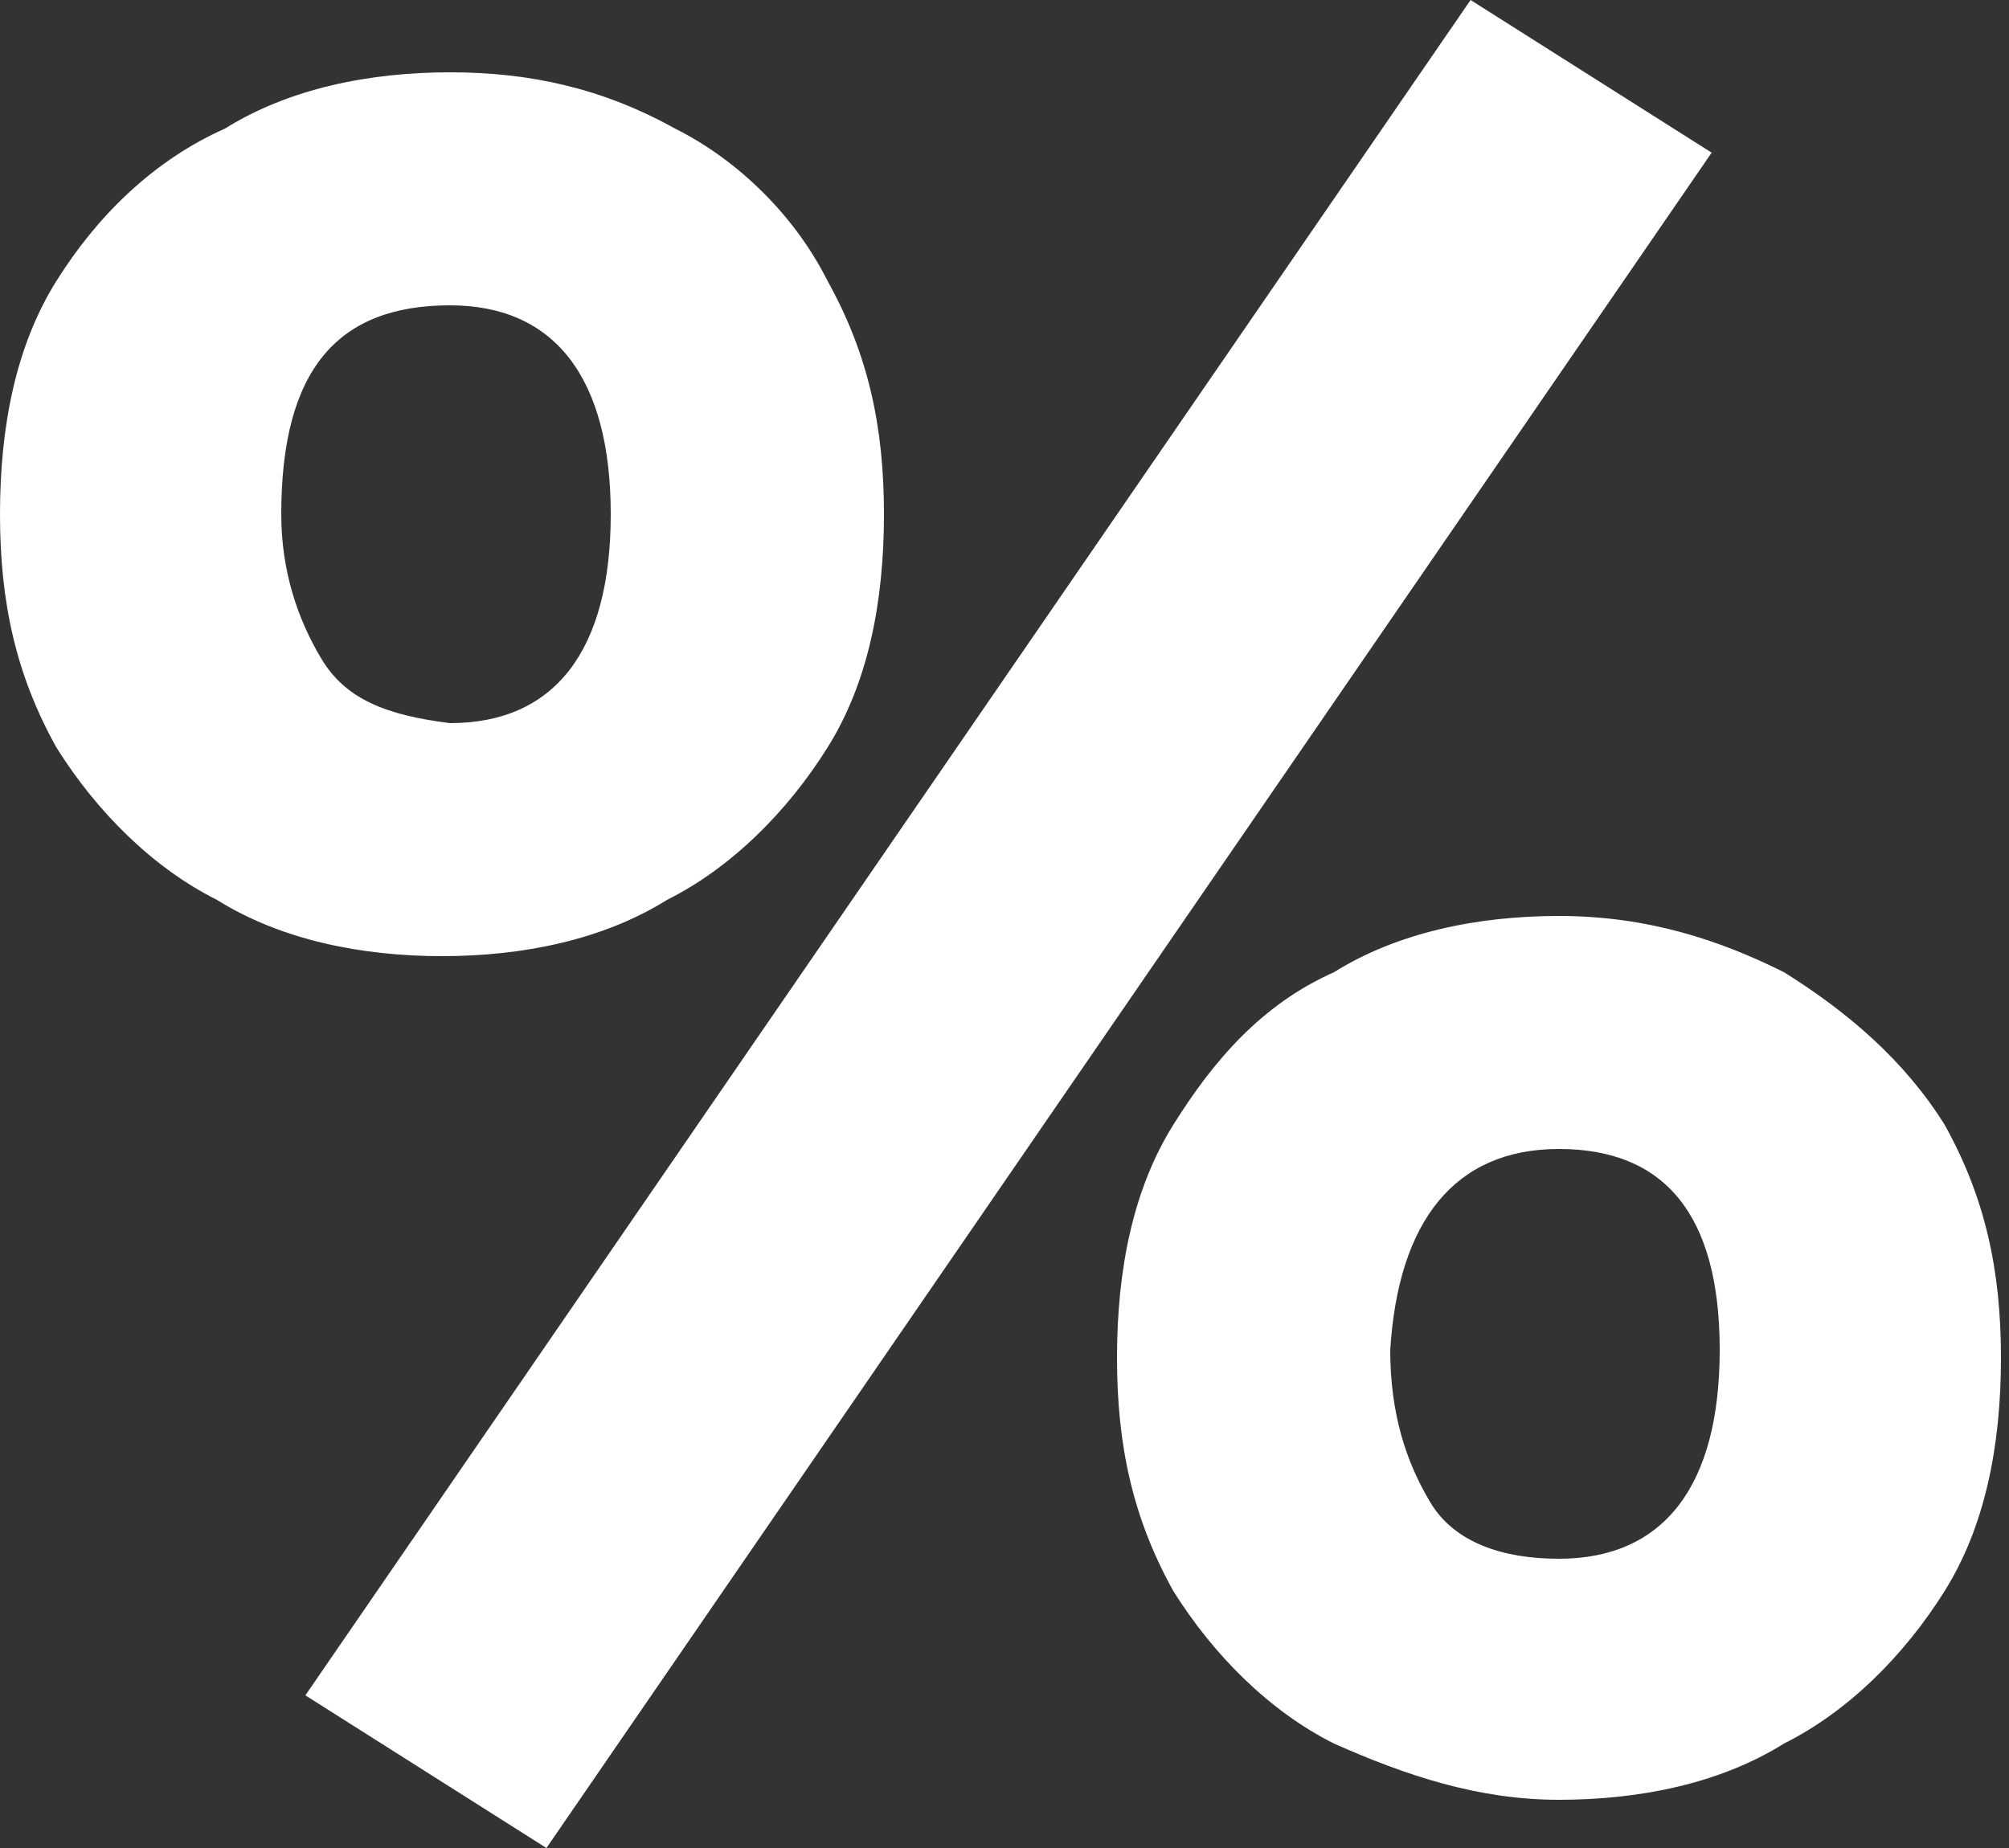 <?xml version="1.0" encoding="utf-8"?>
<!-- Generator: Adobe Illustrator 19.1.0, SVG Export Plug-In . SVG Version: 6.00 Build 0)  -->
<svg version="1.1" id="Слой_1" xmlns="http://www.w3.org/2000/svg" xmlns:xlink="http://www.w3.org/1999/xlink" x="0px" y="0px"
	 width="25px" height="23px" viewBox="0 0 25 23" style="enable-background:new 0 0 25 23;" xml:space="preserve">
<rect x="0" y="0" width="25" height="23" fill="#333333" stroke="none"/>
<style type="text/css">
	.st0{fill:#FFFFFF;}
</style>
<path class="st0" d="M3.8,21.1l3,1.9L21.3,1.9l-3-1.9L3.8,21.1z M5.6,0.9c-1,0-2,0.2-2.8,0.7C1.9,2,1.2,2.7,0.7,3.5
	C0.2,4.3,0,5.3,0,6.4c0,1.1,0.2,2,0.7,2.9c0.5,0.8,1.2,1.5,2,1.9c0.8,0.5,1.8,0.7,2.8,0.7c1,0,2-0.2,2.8-0.7c0.8-0.4,1.5-1.1,2-1.9
	c0.5-0.8,0.7-1.8,0.7-2.9c0-1.1-0.2-2-0.7-2.9C9.9,2.7,9.2,2,8.4,1.6C7.5,1.1,6.6,0.9,5.6,0.9L5.6,0.9z M5.6,3.8c1.3,0,2,0.9,2,2.6
	c0,1.7-0.7,2.6-2,2.6C4.8,8.9,4.3,8.7,4,8.2C3.7,7.7,3.5,7.1,3.5,6.4C3.5,4.6,4.2,3.8,5.6,3.8L5.6,3.8z M19.4,11.4
	c-1,0-2,0.2-2.8,0.7c-0.9,0.4-1.5,1.1-2,1.9c-0.5,0.8-0.7,1.8-0.7,2.9c0,1.1,0.2,2,0.7,2.9c0.5,0.8,1.2,1.5,2,1.9
	c0.9,0.4,1.8,0.7,2.8,0.7c1,0,2-0.2,2.8-0.7c0.8-0.4,1.5-1.1,2-1.9c0.5-0.8,0.7-1.8,0.7-2.9c0-1.1-0.2-2-0.7-2.9
	c-0.5-0.8-1.2-1.4-2-1.9C21.4,11.7,20.5,11.4,19.4,11.4L19.4,11.4z M19.4,14.3c1.3,0,2,0.8,2,2.5c0,1.7-0.7,2.6-2,2.6
	c-0.7,0-1.3-0.2-1.6-0.7c-0.3-0.5-0.5-1.1-0.5-1.9C17.4,15.2,18.1,14.3,19.4,14.3L19.4,14.3z"/>
</svg>
